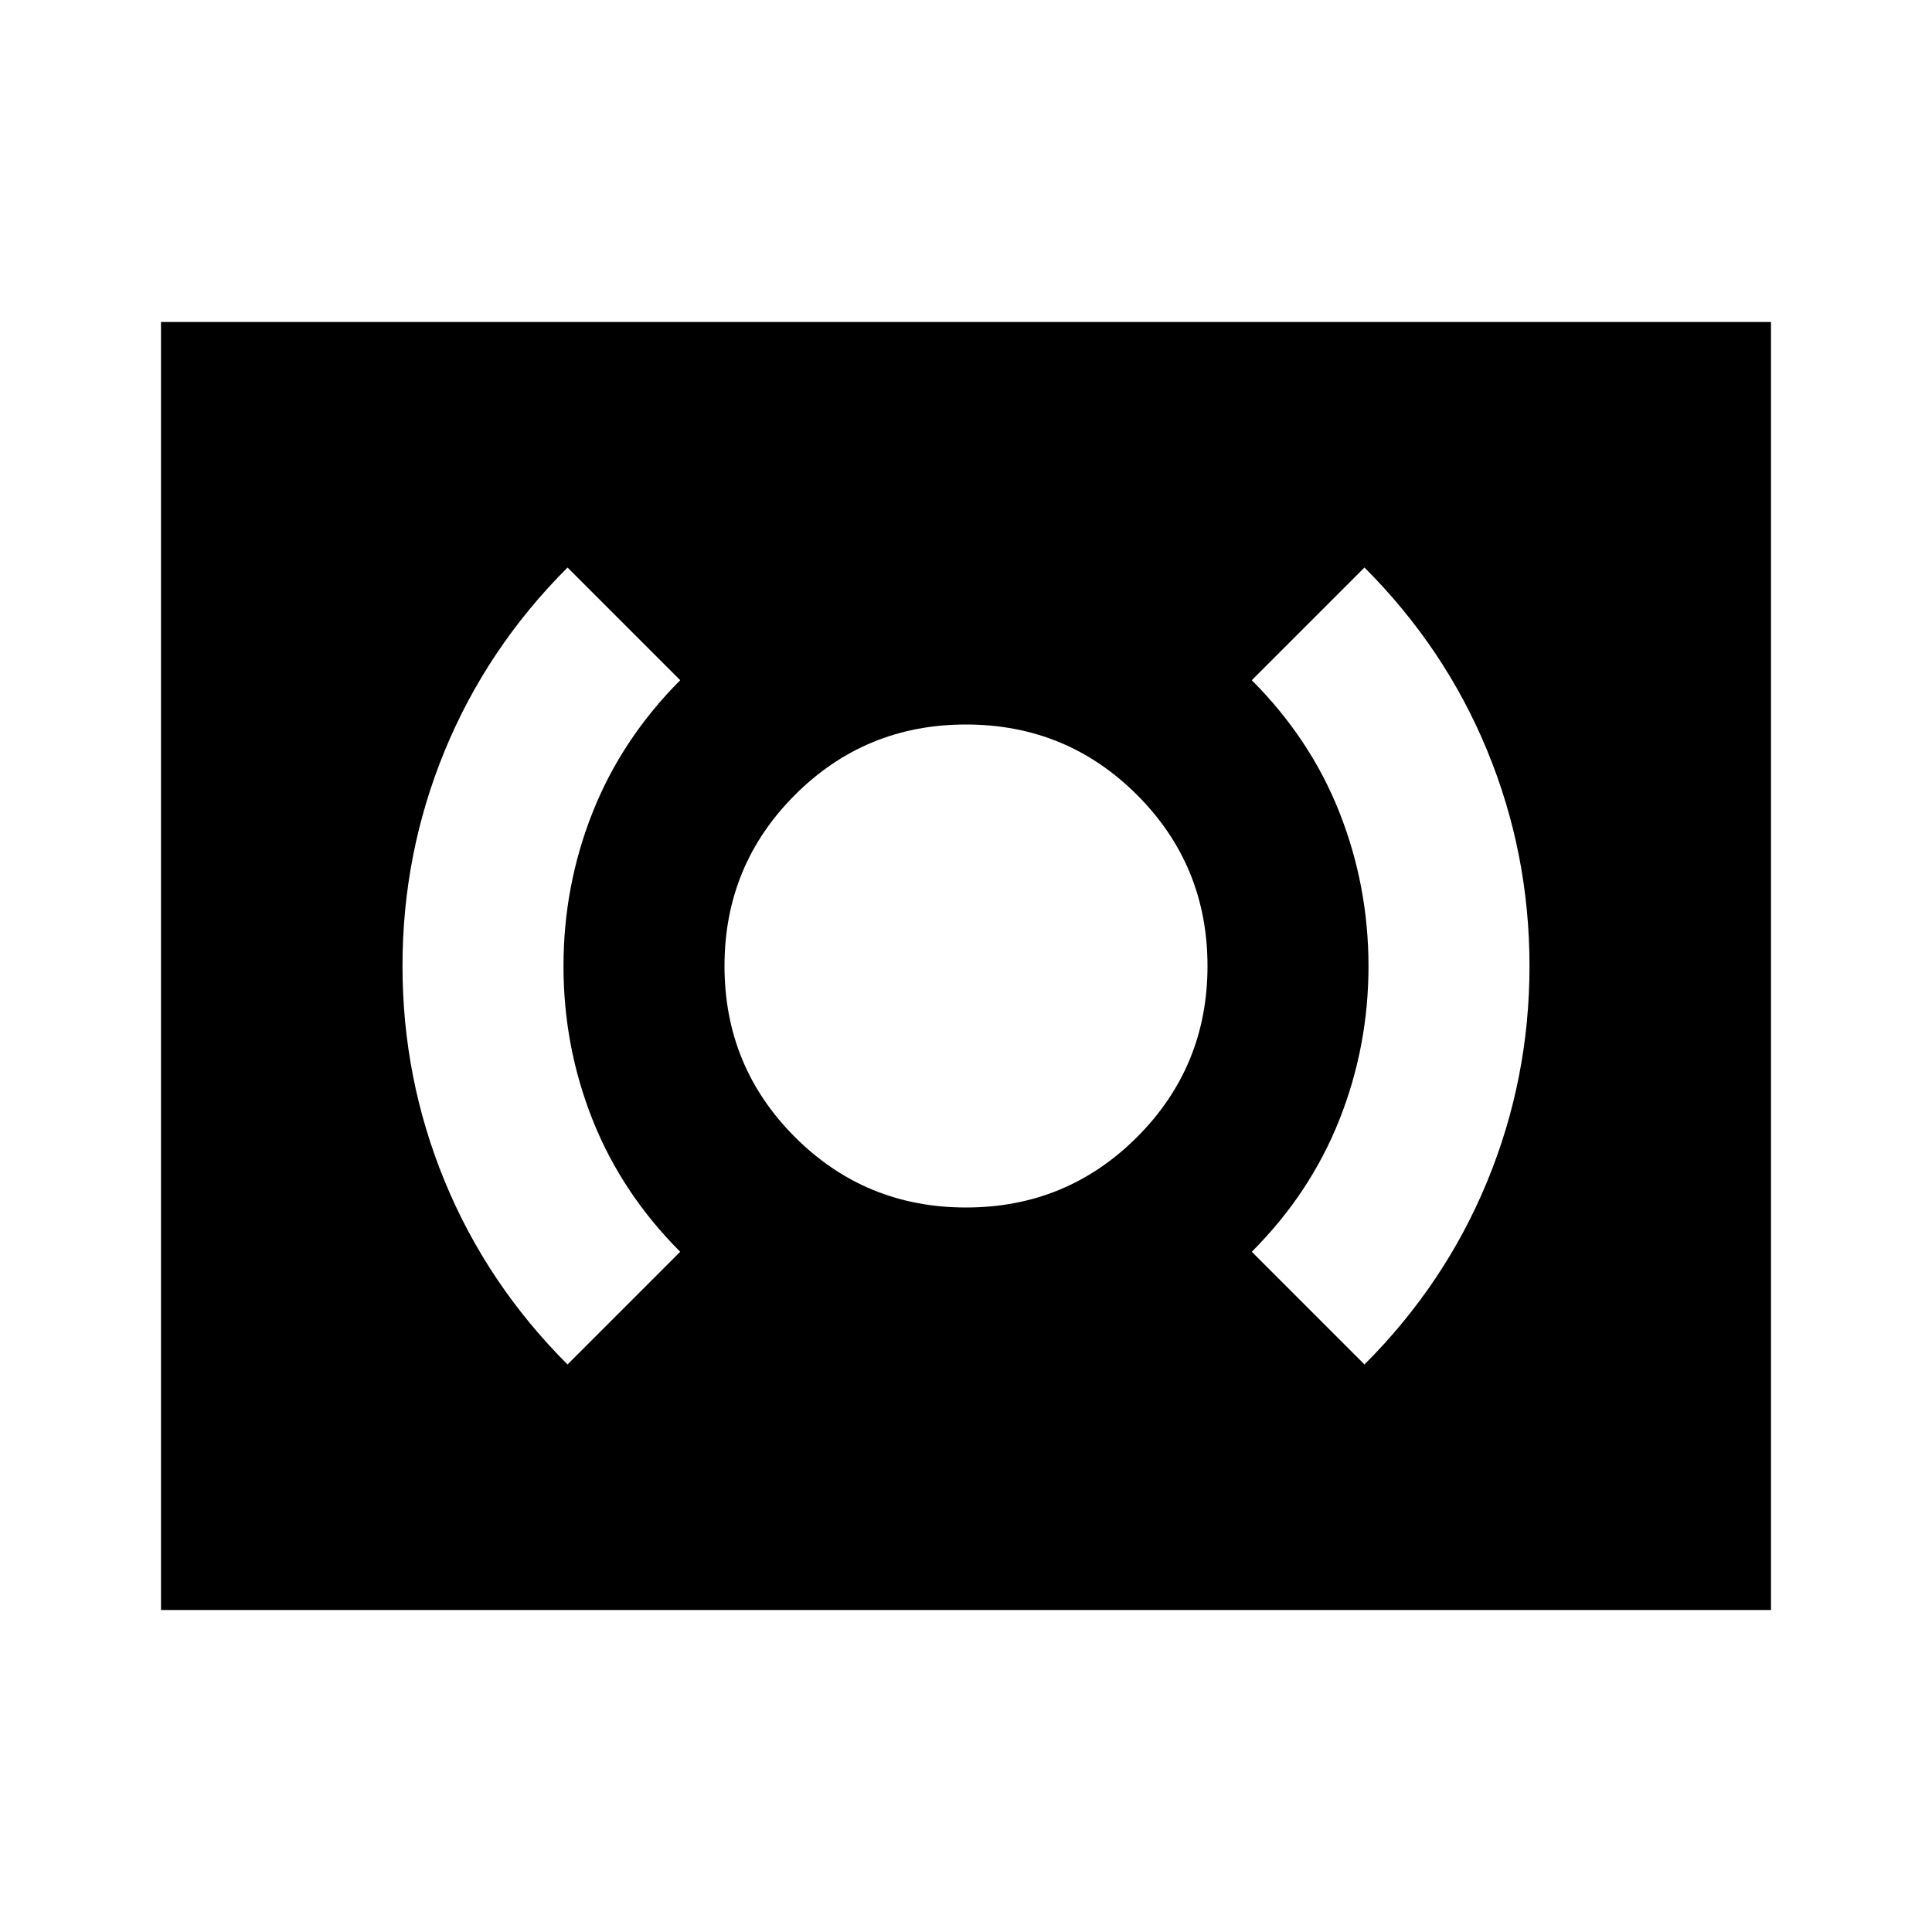 <svg xmlns="http://www.w3.org/2000/svg" width="1em" height="1em" viewBox="0 0 24 24"><path fill="currentColor" d="M12 15q1.25 0 2.125-.875T15 12q0-1.25-.875-2.125T12 9q-1.25 0-2.125.875T9 12q0 1.25.875 2.125T12 15m4.95 1.95q1-1 1.525-2.275T19 12q0-1.4-.525-2.675T16.95 7.05l-1.4 1.4q.725.725 1.087 1.637T17 12q0 1-.363 1.913T15.55 15.55zm-9.9 0l1.4-1.4q-.725-.725-1.088-1.638T7 12q0-1 .363-1.912T8.45 8.45l-1.4-1.4q-1 1-1.525 2.275T5 12q0 1.4.525 2.675T7.05 16.95M2 20V4h20v16z"/></svg>